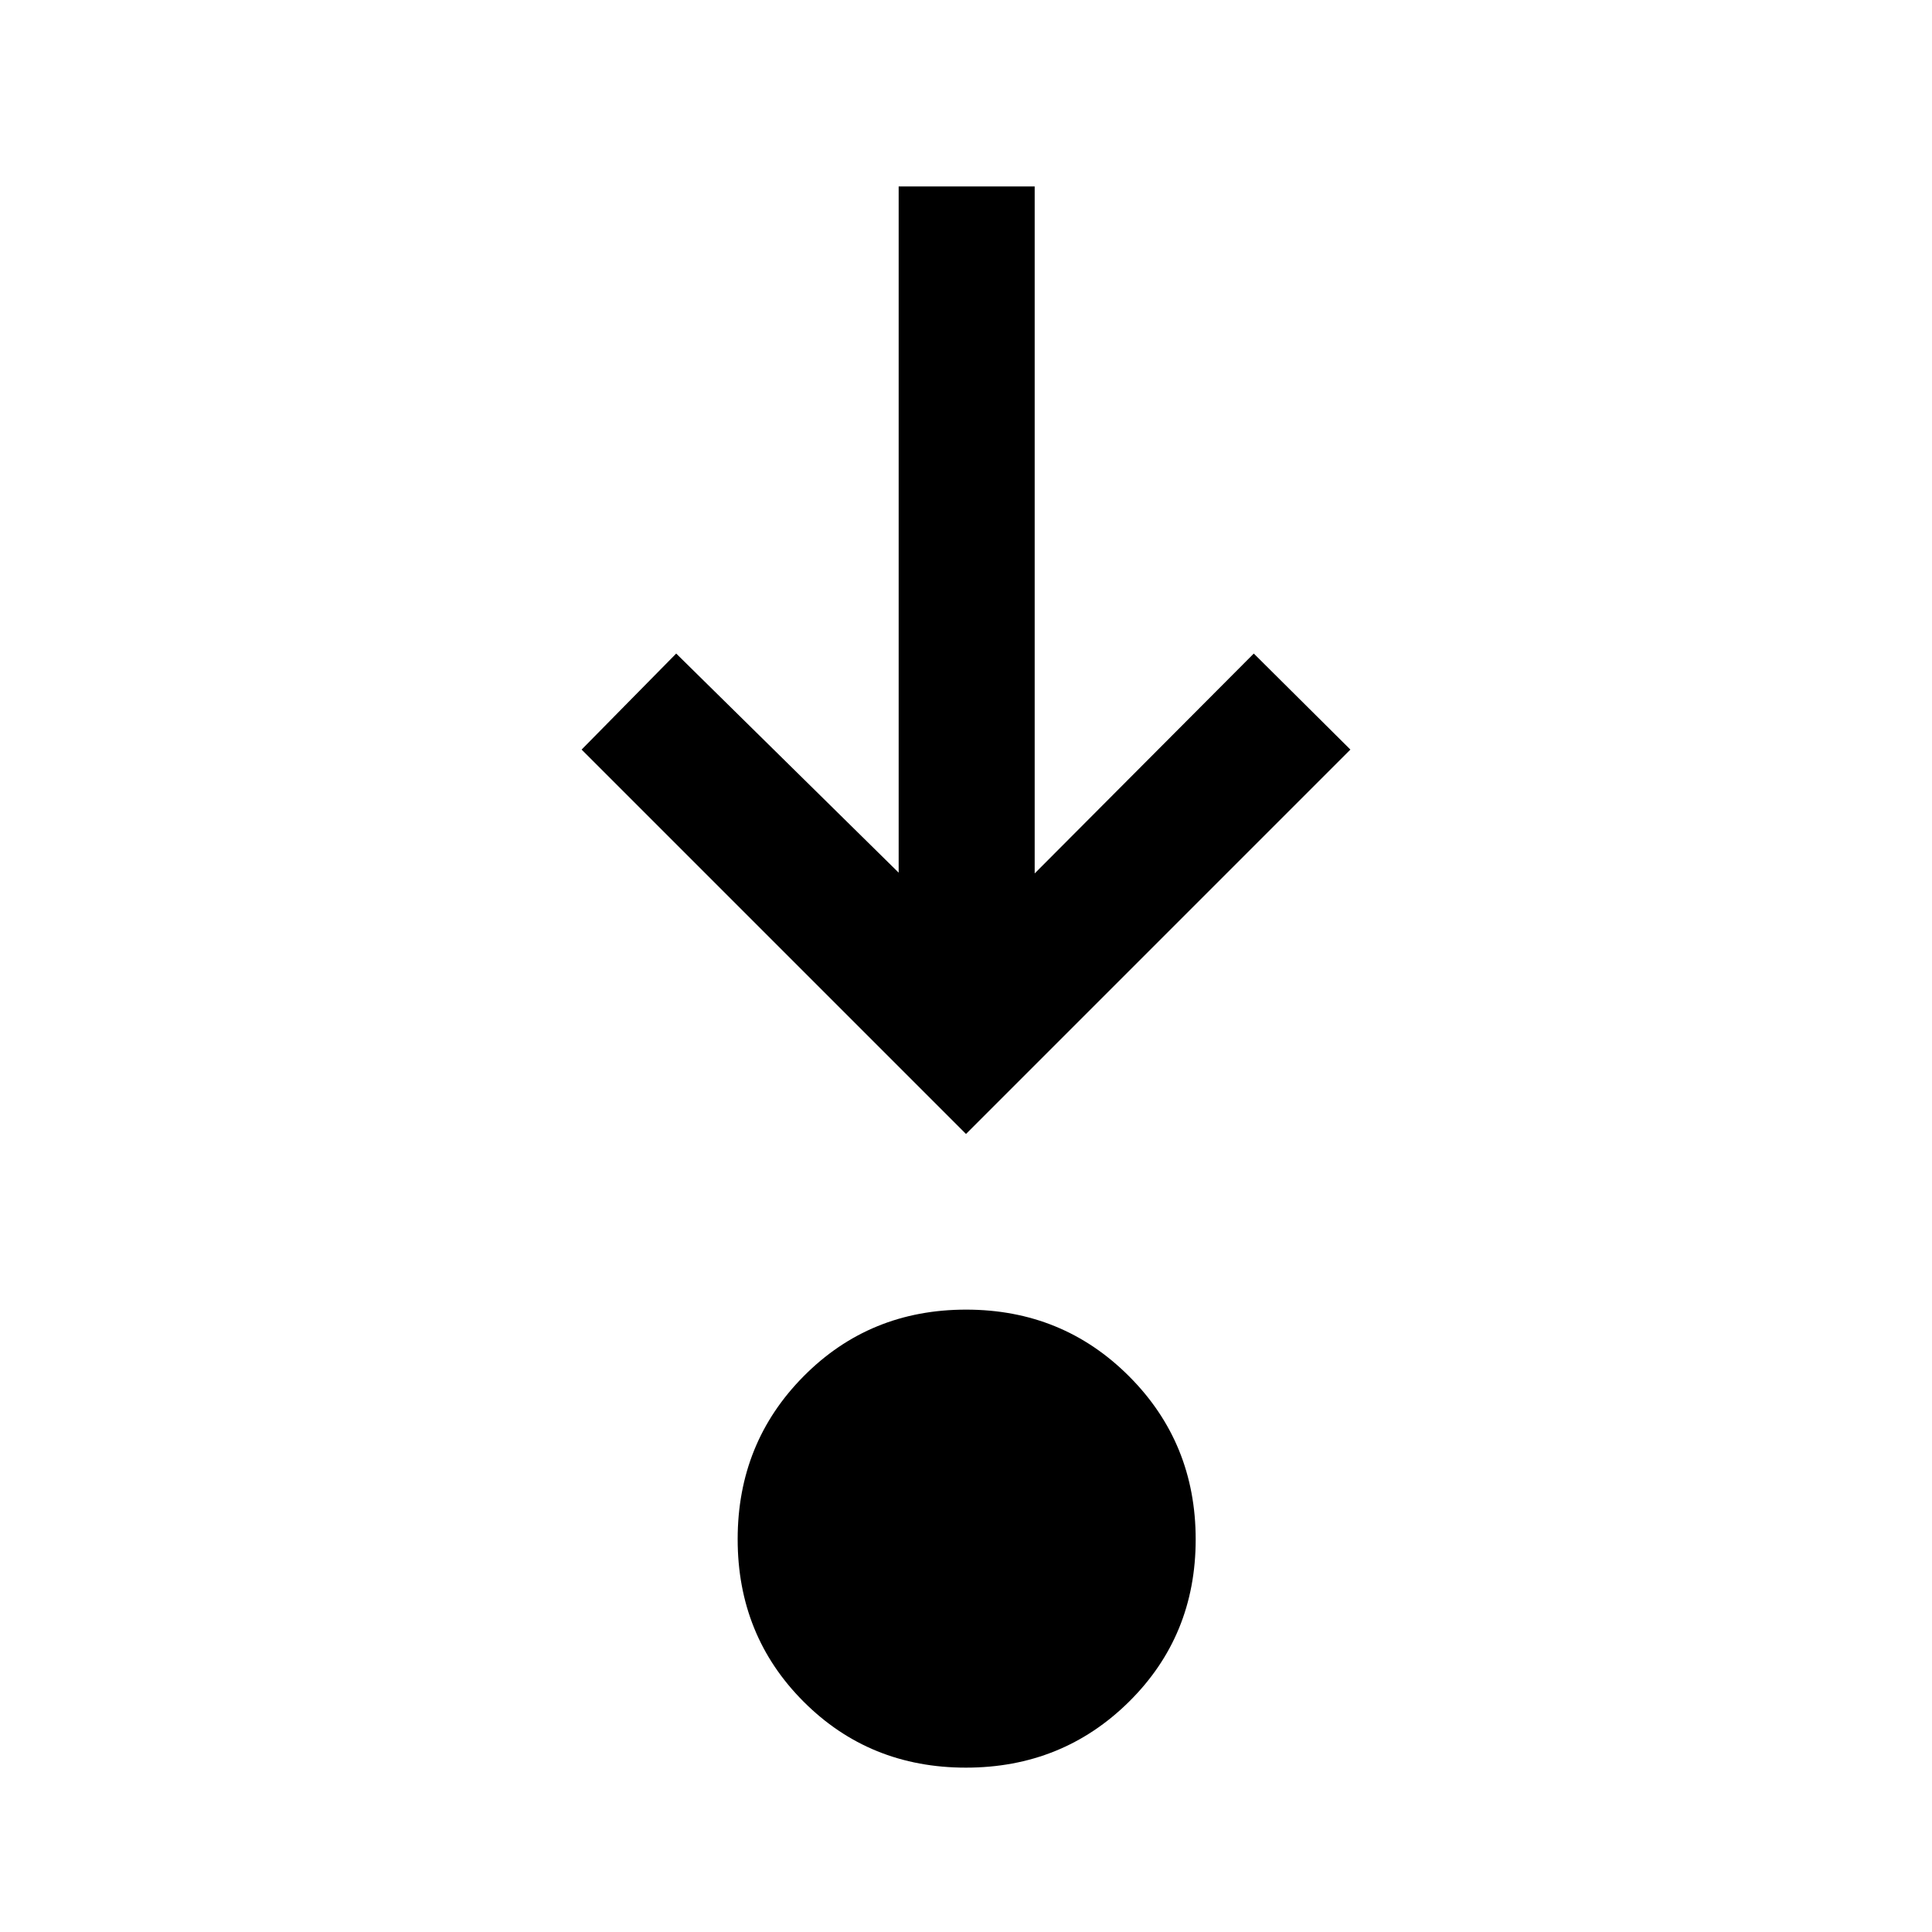 <svg xmlns="http://www.w3.org/2000/svg" height="40" viewBox="0 96 960 960" width="40"><path d="M479.952 974.332q-47.907 0-80.66-32.801t-32.753-80.707q0-47.907 32.802-80.993 32.801-33.086 80.707-33.086 47.907 0 80.993 33.134 33.086 33.135 33.086 81.041 0 47.907-33.134 80.66-33.135 32.752-81.041 32.752ZM480 659.461 289.001 468.463 336 420.746l110.539 108.873V188.643h67.588v341.36L623 420.746l47.999 47.717L480 659.461Z"/></svg>